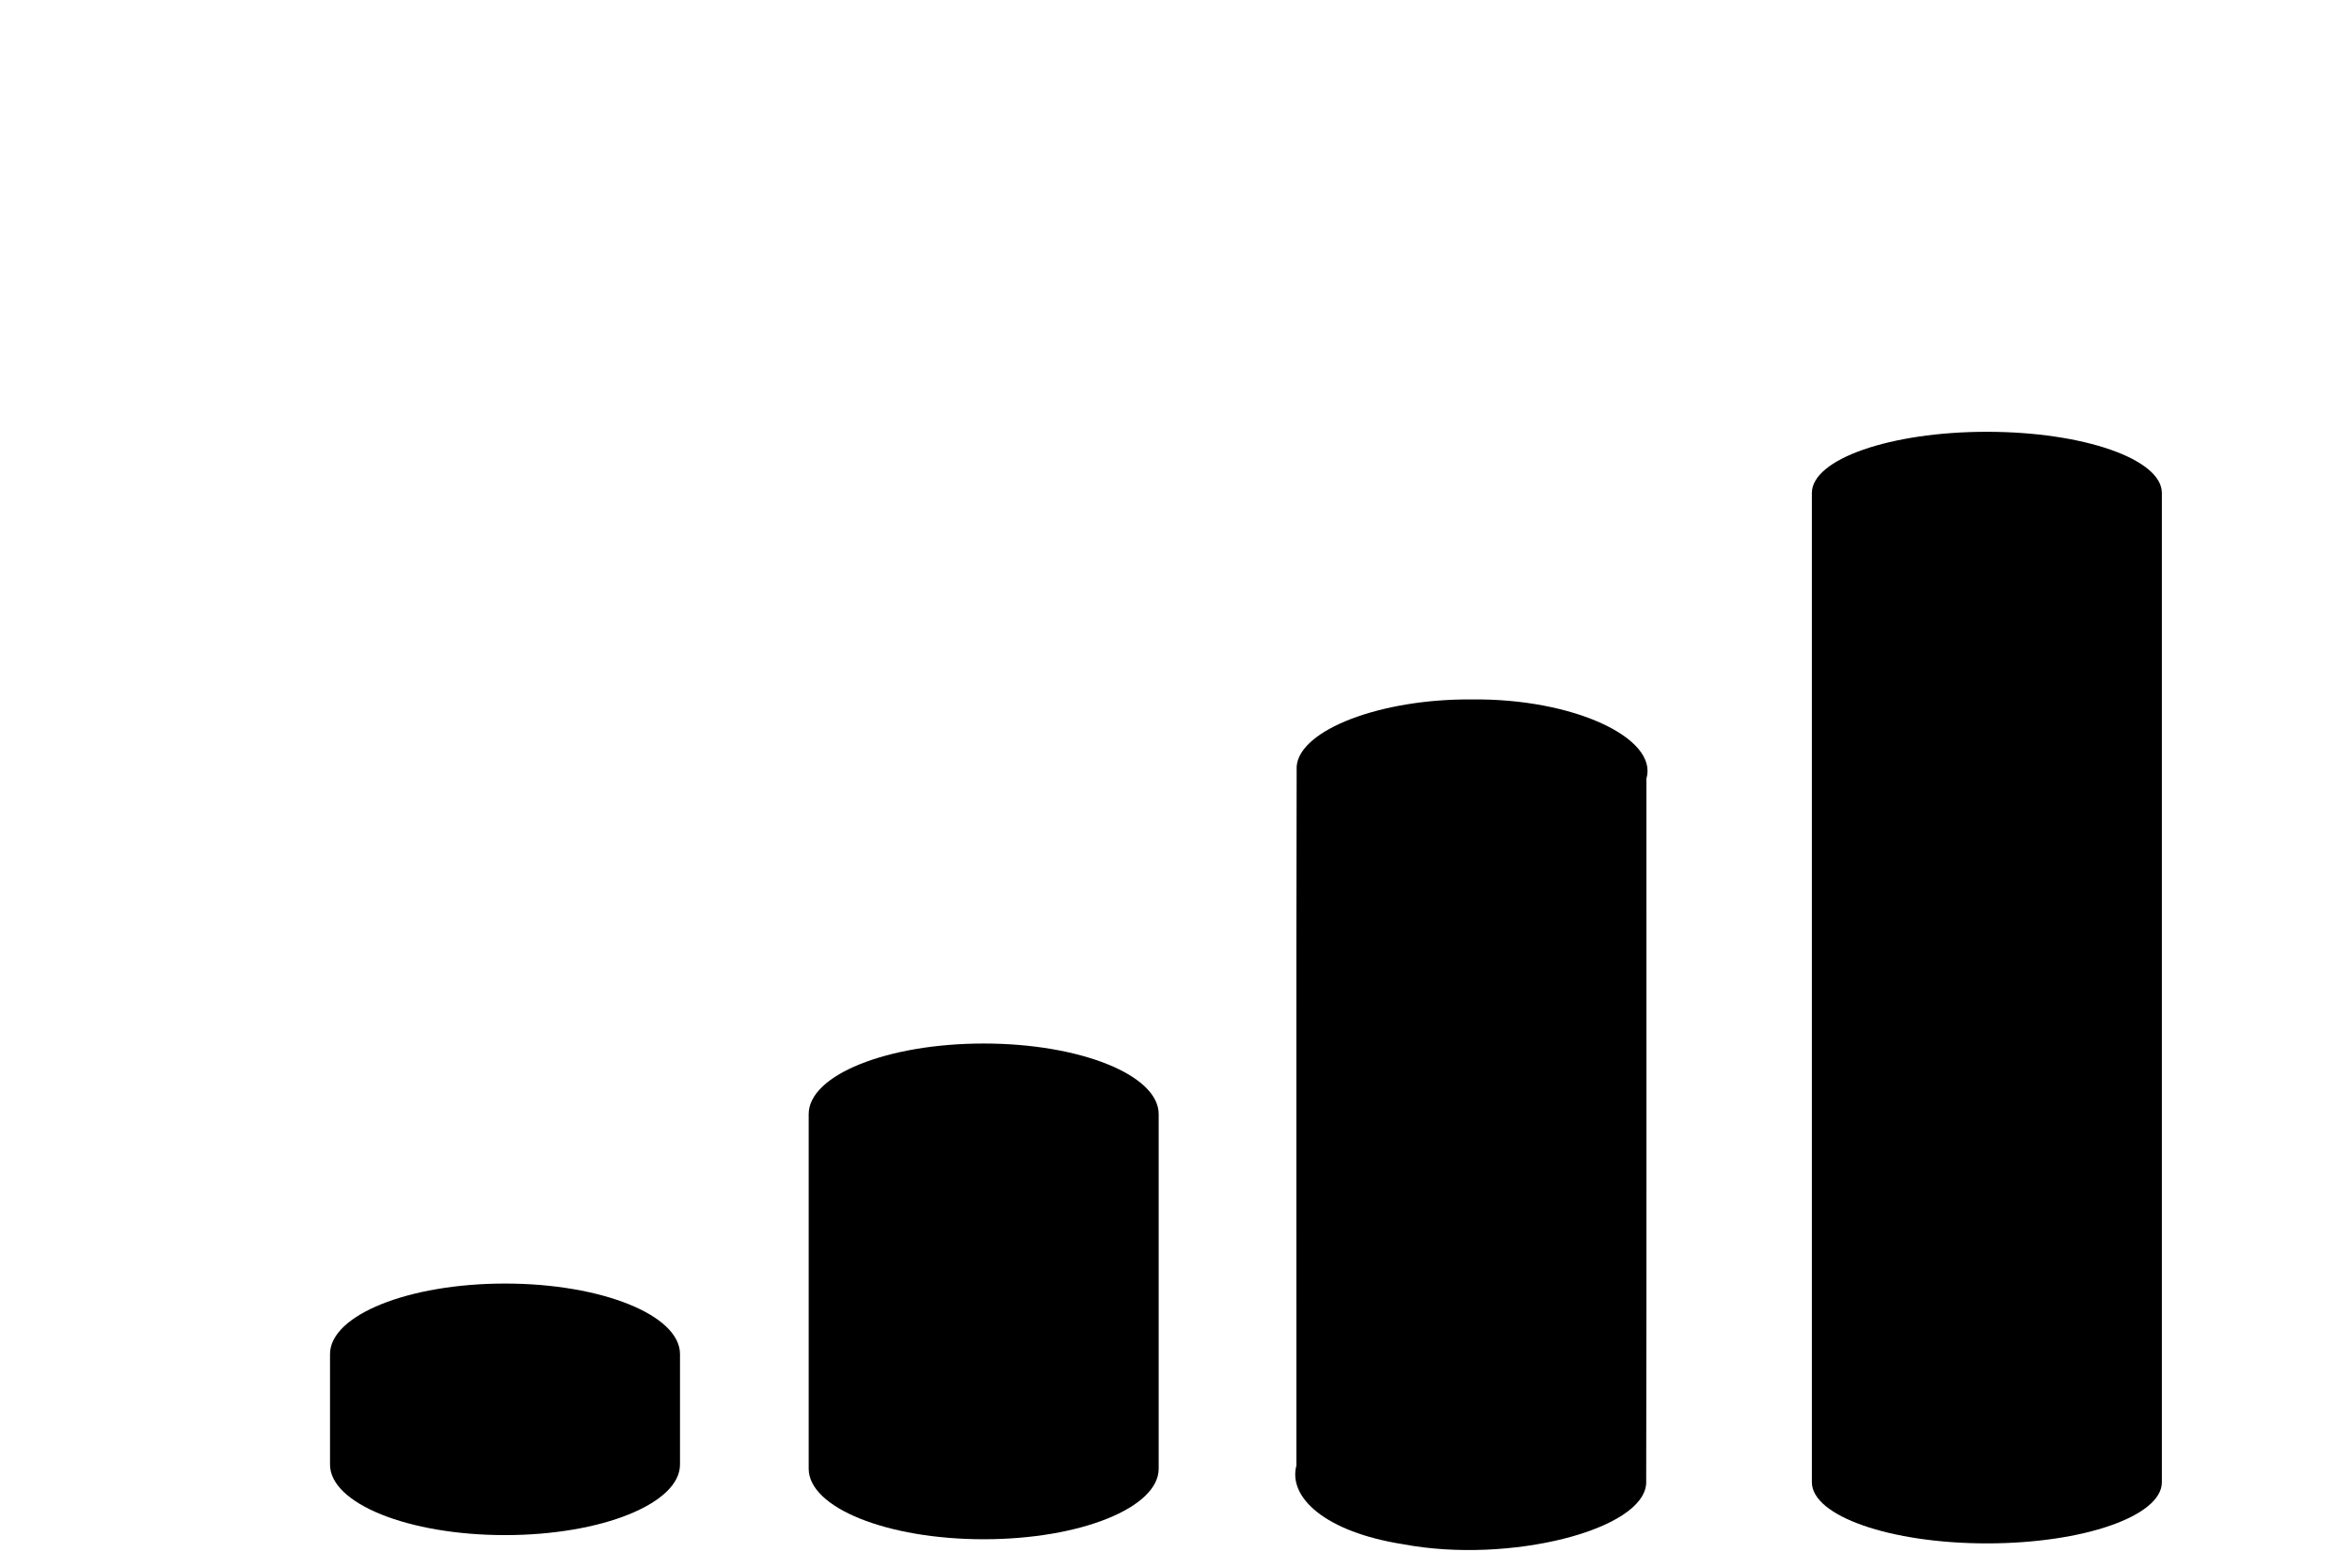 <?xml version="1.0" encoding="UTF-8" standalone="no"?>
<svg
   xmlns:dc="http://purl.org/dc/elements/1.1/"
   xmlns:cc="http://creativecommons.org/ns#"
   xmlns:rdf="http://www.w3.org/1999/02/22-rdf-syntax-ns#"
   xmlns:svg="http://www.w3.org/2000/svg"
   xmlns="http://www.w3.org/2000/svg"
   height="20"
   width="30"
   xml:space="preserve"
   viewBox="0 0 30 20"
   y="0px"
   x="0px"
   id="Capa_1"
   version="1.1"><defs
   id="defs1130" />
<g
   transform="matrix(-0.248,0,0,0.1,27.984,3.296)"
   id="g1095">
	<path
   style="stroke-width:0.931"
   id="path1087"
   d="m 10.65,22.127 c -4.971,0 -9,3.492 -9,7.801 V 156.139 c 0,4.309 4.029,7.801 9,7.801 4.971,0 9,-3.492 9,-7.801 V 29.928 c 0,-4.309 -4.029,-7.801 -9,-7.801 z" />
	
	
	
<path
   d="m 37.16,56.271 c -5.261,-0.156 -9.616,4.945 -9,10.1 0.008,29.95 -0.016,59.9 0.012,89.849 0.075,6.007 7.058,10.373 12.492,7.83 4.011,-1.553 5.937,-5.974 5.497,-10.052 -0.008,-29.73 0.016,-59.46 -0.012,-89.19 -0.15,-4.661 -4.324,-8.626 -8.988,-8.537 z"
   id="path1695" /><path
   d="m 62.246,100.169 c -4.971,0 -9,4.029 -9,9 v 45.243 c 0,4.971 4.029,9 9,9 4.971,0 9,-4.029 9,-9 v -45.243 c 0,-4.97 -4.029,-9 -9,-9 z"
   id="path1697" /><path
   d="m 86.865,130.791 c -4.971,0 -9,4.029 -9,9 v 14.092 c 0,4.971 4.029,9 9,9 4.971,0 9,-4.029 9,-9 v -14.092 c 0,-4.97 -4.029,-9 -9,-9 z"
   id="path1699" /></g>
<g
   transform="matrix(-1,0,0,1,163.604,0)"
   id="g1097">
</g>
<g
   transform="matrix(-1,0,0,1,163.604,0)"
   id="g1099">
</g>
<g
   transform="matrix(-1,0,0,1,163.604,0)"
   id="g1101">
</g>
<g
   transform="matrix(-1,0,0,1,163.604,0)"
   id="g1103">
</g>
<g
   transform="matrix(-1,0,0,1,163.604,0)"
   id="g1105">
</g>
<g
   transform="matrix(-1,0,0,1,163.604,0)"
   id="g1107">
</g>
<g
   transform="matrix(-1,0,0,1,163.604,0)"
   id="g1109">
</g>
<g
   transform="matrix(-1,0,0,1,163.604,0)"
   id="g1111">
</g>
<g
   transform="matrix(-1,0,0,1,163.604,0)"
   id="g1113">
</g>
<g
   transform="matrix(-1,0,0,1,163.604,0)"
   id="g1115">
</g>
<g
   transform="matrix(-1,0,0,1,163.604,0)"
   id="g1117">
</g>
<g
   transform="matrix(-1,0,0,1,163.604,0)"
   id="g1119">
</g>
<g
   transform="matrix(-1,0,0,1,163.604,0)"
   id="g1121">
</g>
<g
   transform="matrix(-1,0,0,1,163.604,0)"
   id="g1123">
</g>
<g
   transform="matrix(-1,0,0,1,163.604,0)"
   id="g1125">
</g>
</svg>
